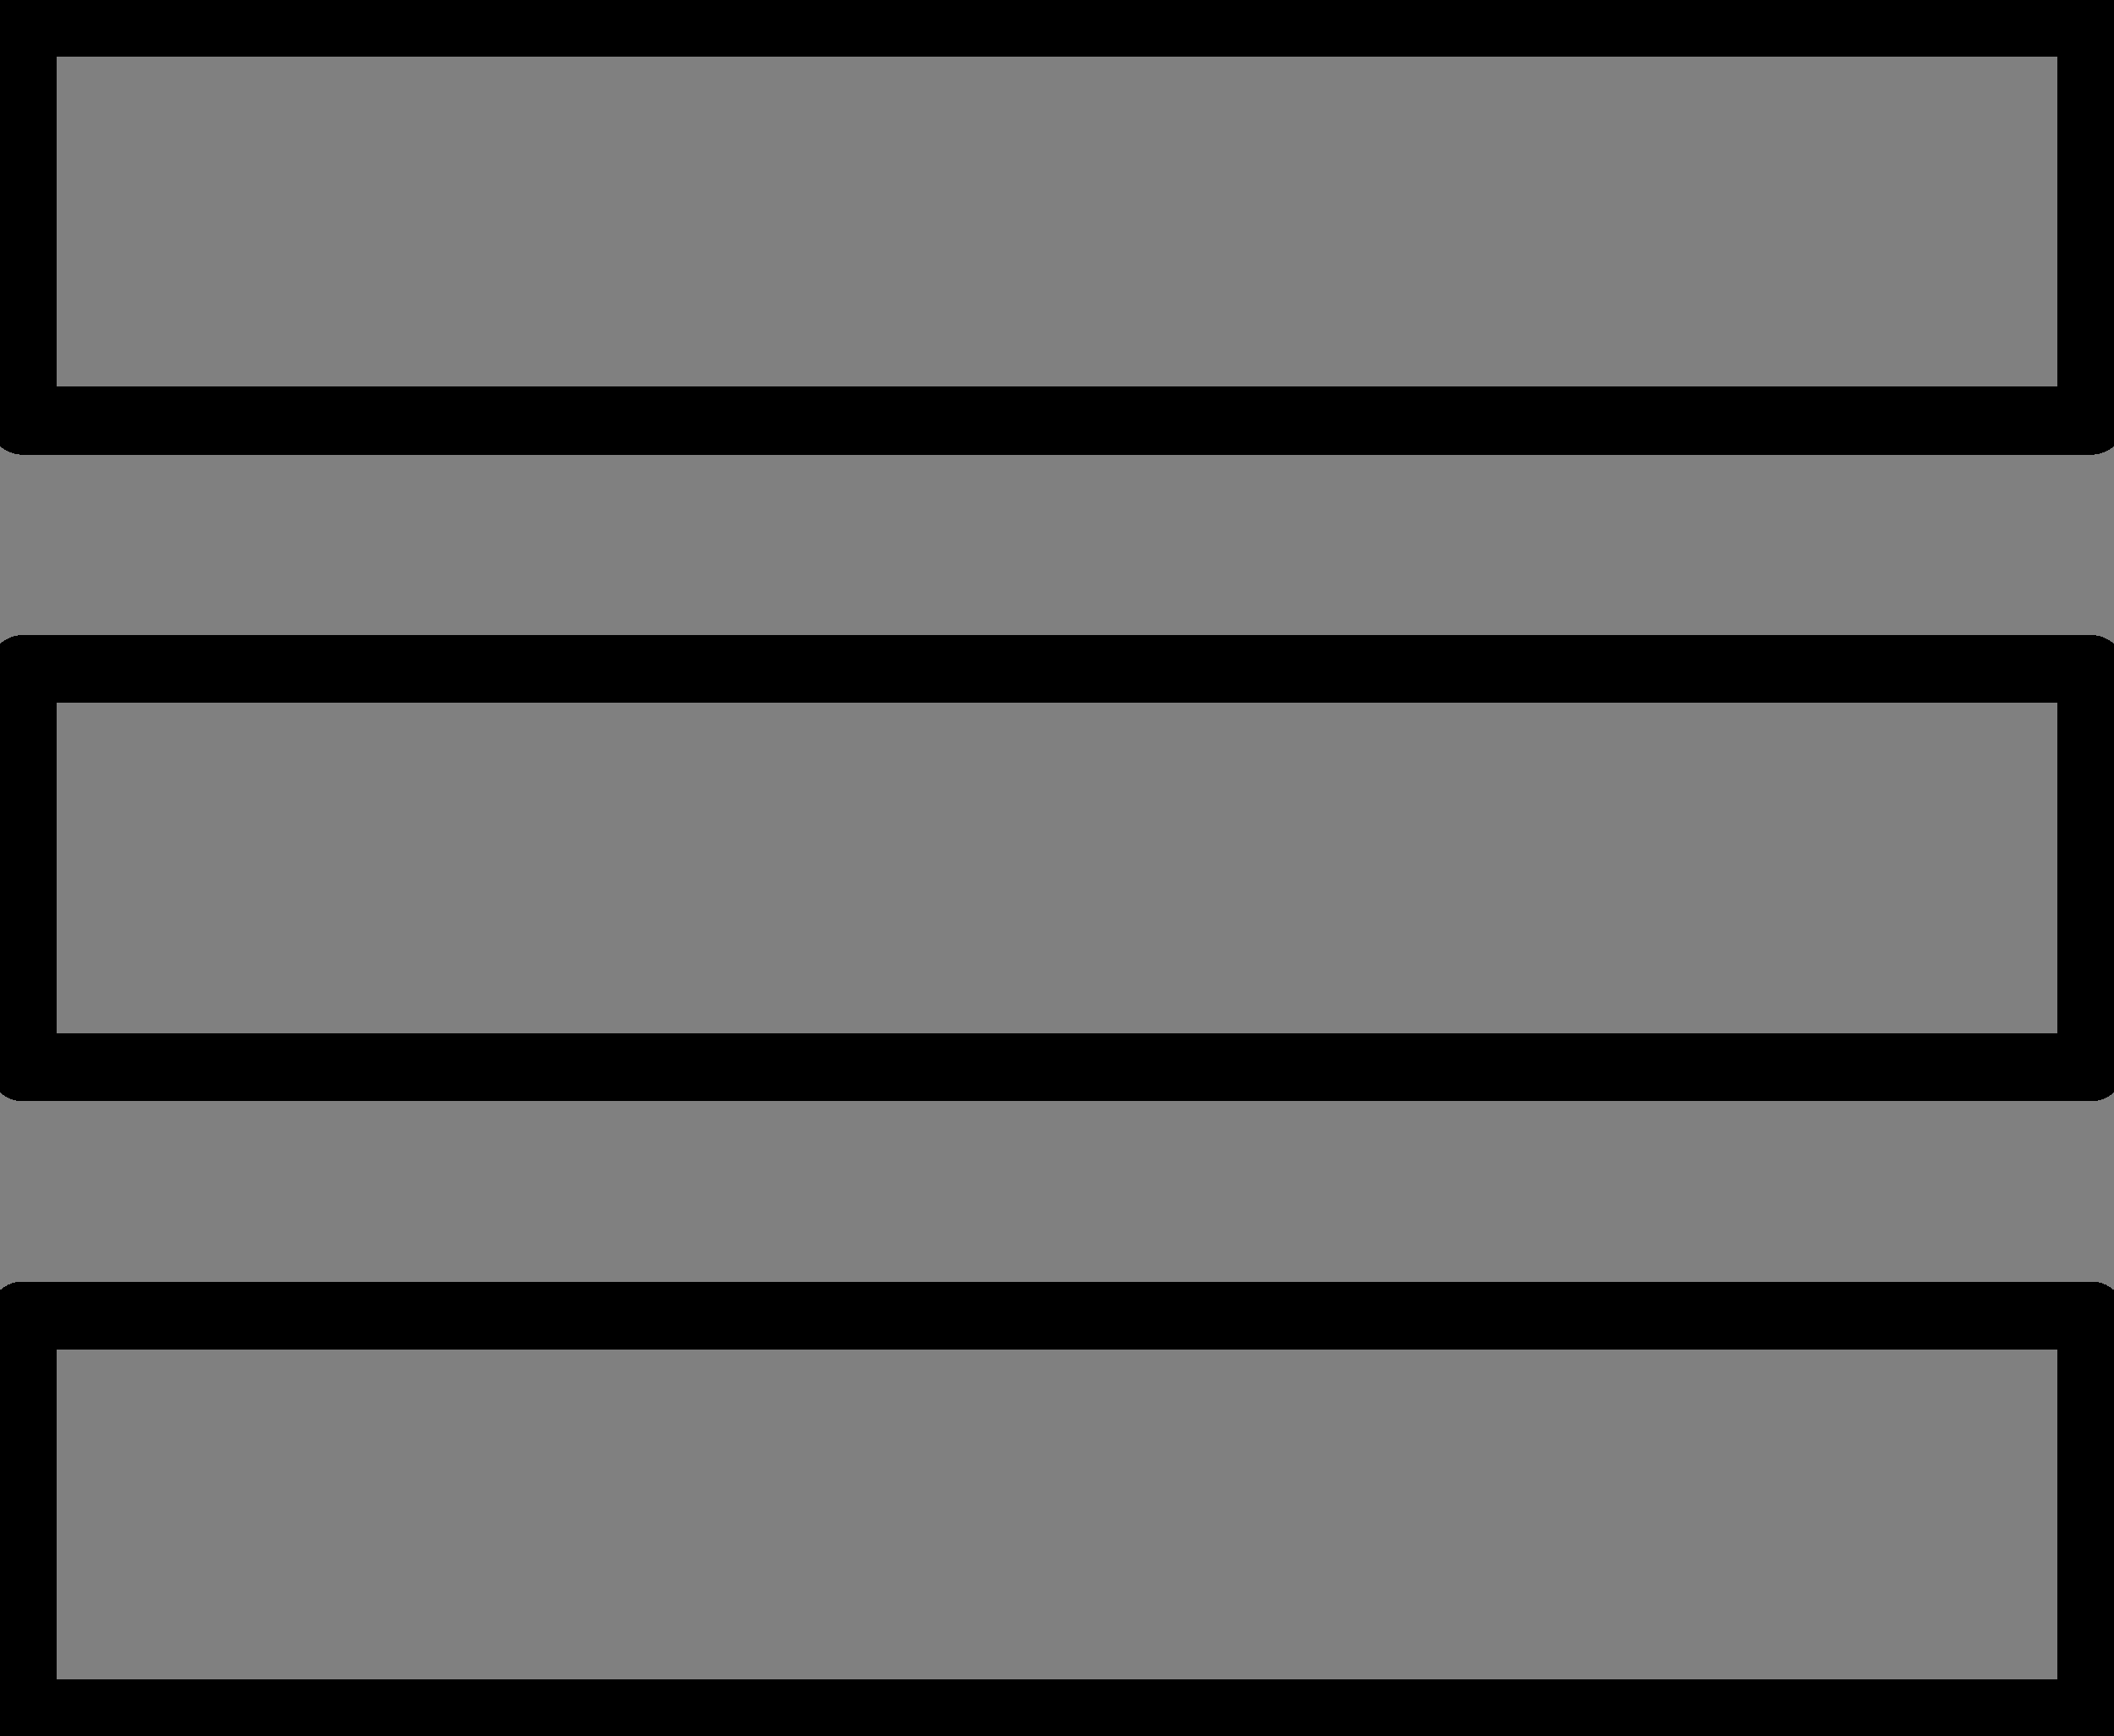 <?xml version="1.0" encoding="UTF-8" standalone="no"?>
<svg
   xmlns:dc="http://purl.org/dc/elements/1.1/"
   xmlns:cc="http://creativecommons.org/ns#"
   xmlns:rdf="http://www.w3.org/1999/02/22-rdf-syntax-ns#"
   xmlns:svg="http://www.w3.org/2000/svg"
   xmlns="http://www.w3.org/2000/svg"
   style="shape-rendering:crispEdges"
   version="1.1"
   id="svg2"
   viewBox="0 0 93.435 76.739"
   height="21.657mm"
   width="26.369mm">
  <rect x="0" y="0" width="93.435" height="76.739" fill="#808080" stroke="none"/>
  <defs
     id="defs4" />
  <g
     transform="translate(240.356,-171.519)"
     id="layer1">
    <rect
       y="399.804"
       x="280.822"
       height="69.701"
       width="85.863"
       id="rect4136"
       style="fill:#ffffff;fill-opacity:1;fill-rule:nonzero;stroke:none;stroke-width:20;stroke-linecap:butt;stroke-linejoin:round;stroke-miterlimit:4;stroke-dasharray:none;stroke-opacity:1" />
    <rect
       y="353.337"
       x="142.431"
       height="92.934"
       width="149.503"
       id="rect4138"
       style="fill:#ffffff;fill-opacity:1;fill-rule:nonzero;stroke:none;stroke-width:20;stroke-linecap:butt;stroke-linejoin:round;stroke-miterlimit:4;stroke-dasharray:none;stroke-opacity:1" />
    <g
       style="fill:#000000"
       id="g4146">
      <g
         id="g4305">
        <g
           id="g4364">
          <rect
             style="fill:none;fill-opacity:1;fill-rule:nonzero;stroke:#000000;stroke-width:3;stroke-linecap:butt;stroke-linejoin:round;stroke-miterlimit:4;stroke-dasharray:none;stroke-opacity:1"
             id="rect4140"
             width="91.435"
             height="17.596"
             x="-239.356"
             y="172.519" />
          <rect
             y="201.091"
             x="-239.356"
             height="17.596"
             width="91.435"
             id="rect4142"
             style="fill:none;fill-opacity:1;fill-rule:nonzero;stroke:#000000;stroke-width:3;stroke-linecap:butt;stroke-linejoin:round;stroke-miterlimit:4;stroke-dasharray:none;stroke-opacity:1" />
          <rect
             style="fill:none;fill-opacity:1;fill-rule:nonzero;stroke:#000000;stroke-width:3;stroke-linecap:butt;stroke-linejoin:round;stroke-miterlimit:4;stroke-dasharray:none;stroke-opacity:1"
             id="rect4144"
             width="91.435"
             height="17.596"
             x="-239.356"
             y="229.662" />
        </g>
      </g>
    </g>
  </g>
</svg>
